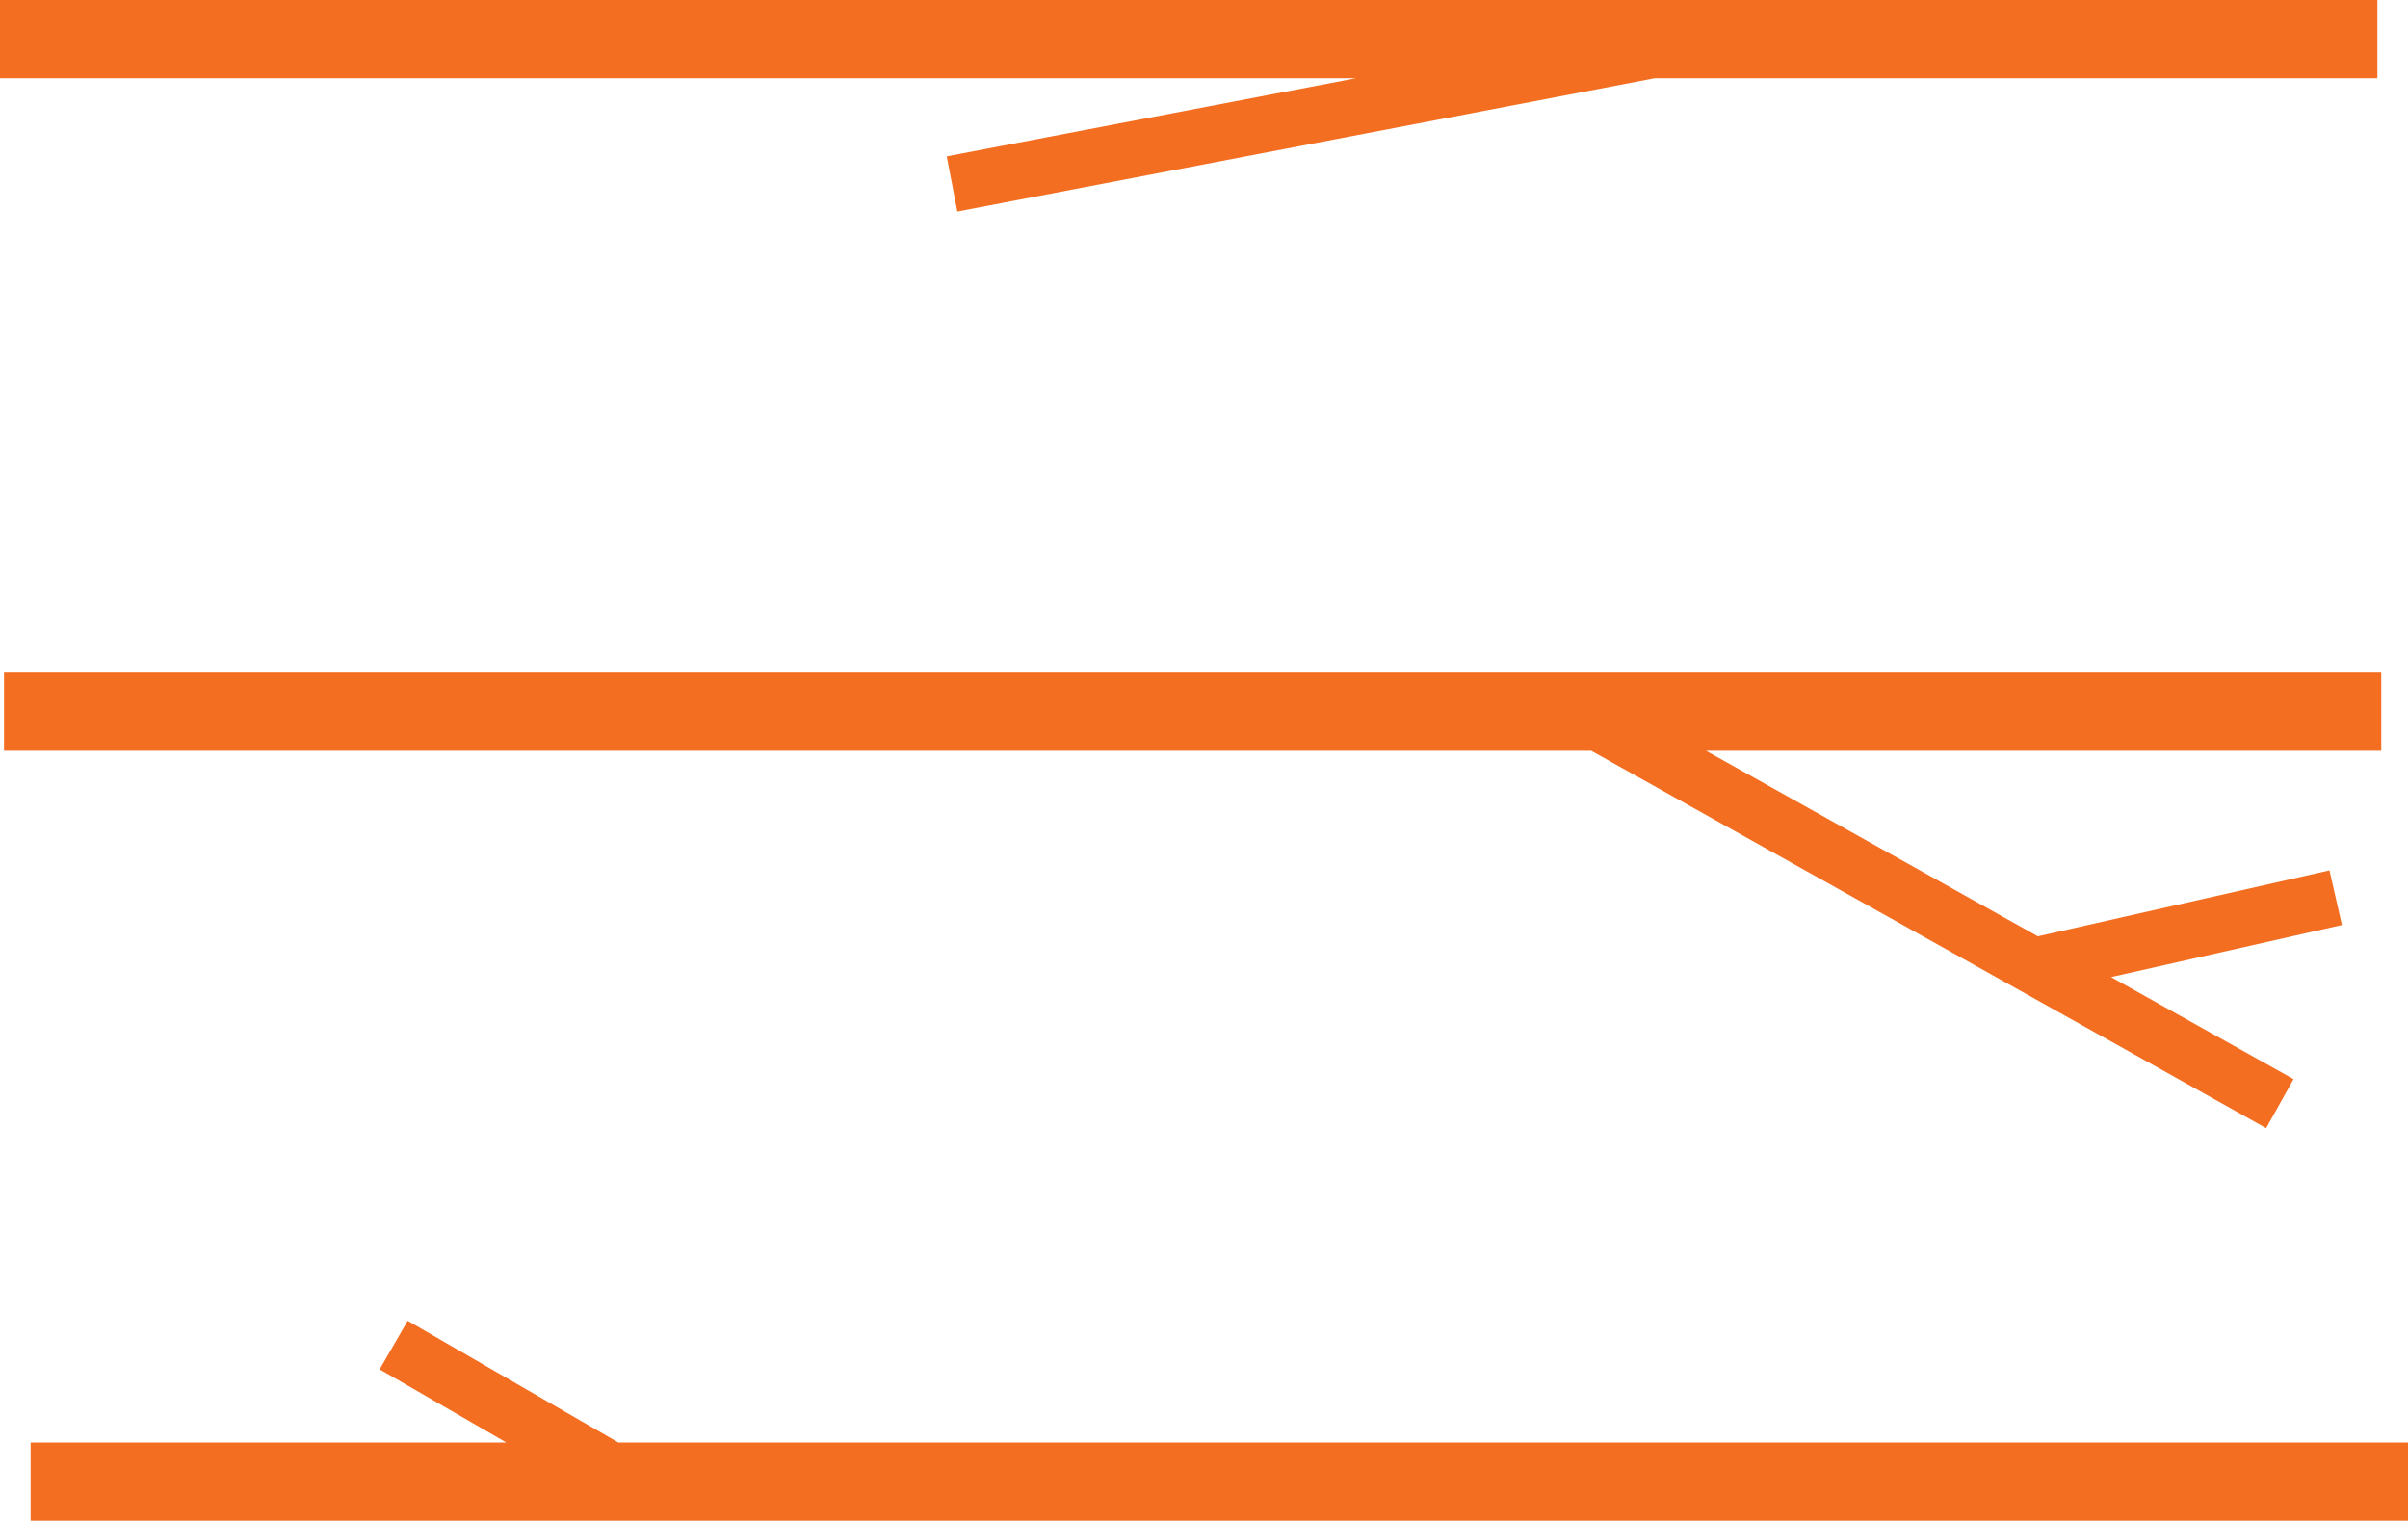 <?xml version="1.0" encoding="UTF-8"?>
<svg id="Layer_2" data-name="Layer 2" xmlns="http://www.w3.org/2000/svg" viewBox="0 0 149.38 94.33">
  <defs>
    <style>
      .cls-1 {
        fill: #f36e21;
        stroke-width: 0px;
      }
    </style>
  </defs>
  <g id="Layer_1-2" data-name="Layer 1">
    <g>
      <polygon class="cls-1" points="58.73 9.7 59.39 13.12 102.66 4.85 147.48 4.85 147.48 0 0 0 0 4.85 84.13 4.85 58.73 9.7"/>
      <polygon class="cls-1" points="140.58 69.98 142.28 66.94 130.96 60.61 145.28 57.38 144.51 53.99 126.42 58.08 105.83 46.57 147.72 46.57 147.72 41.72 .25 41.72 .25 46.57 98.71 46.57 140.58 69.98"/>
      <polygon class="cls-1" points="38.36 89.48 25.29 81.93 23.55 84.94 31.41 89.48 1.9 89.48 1.9 94.33 149.38 94.33 149.38 89.48 38.36 89.48"/>
    </g>
  </g>
</svg>